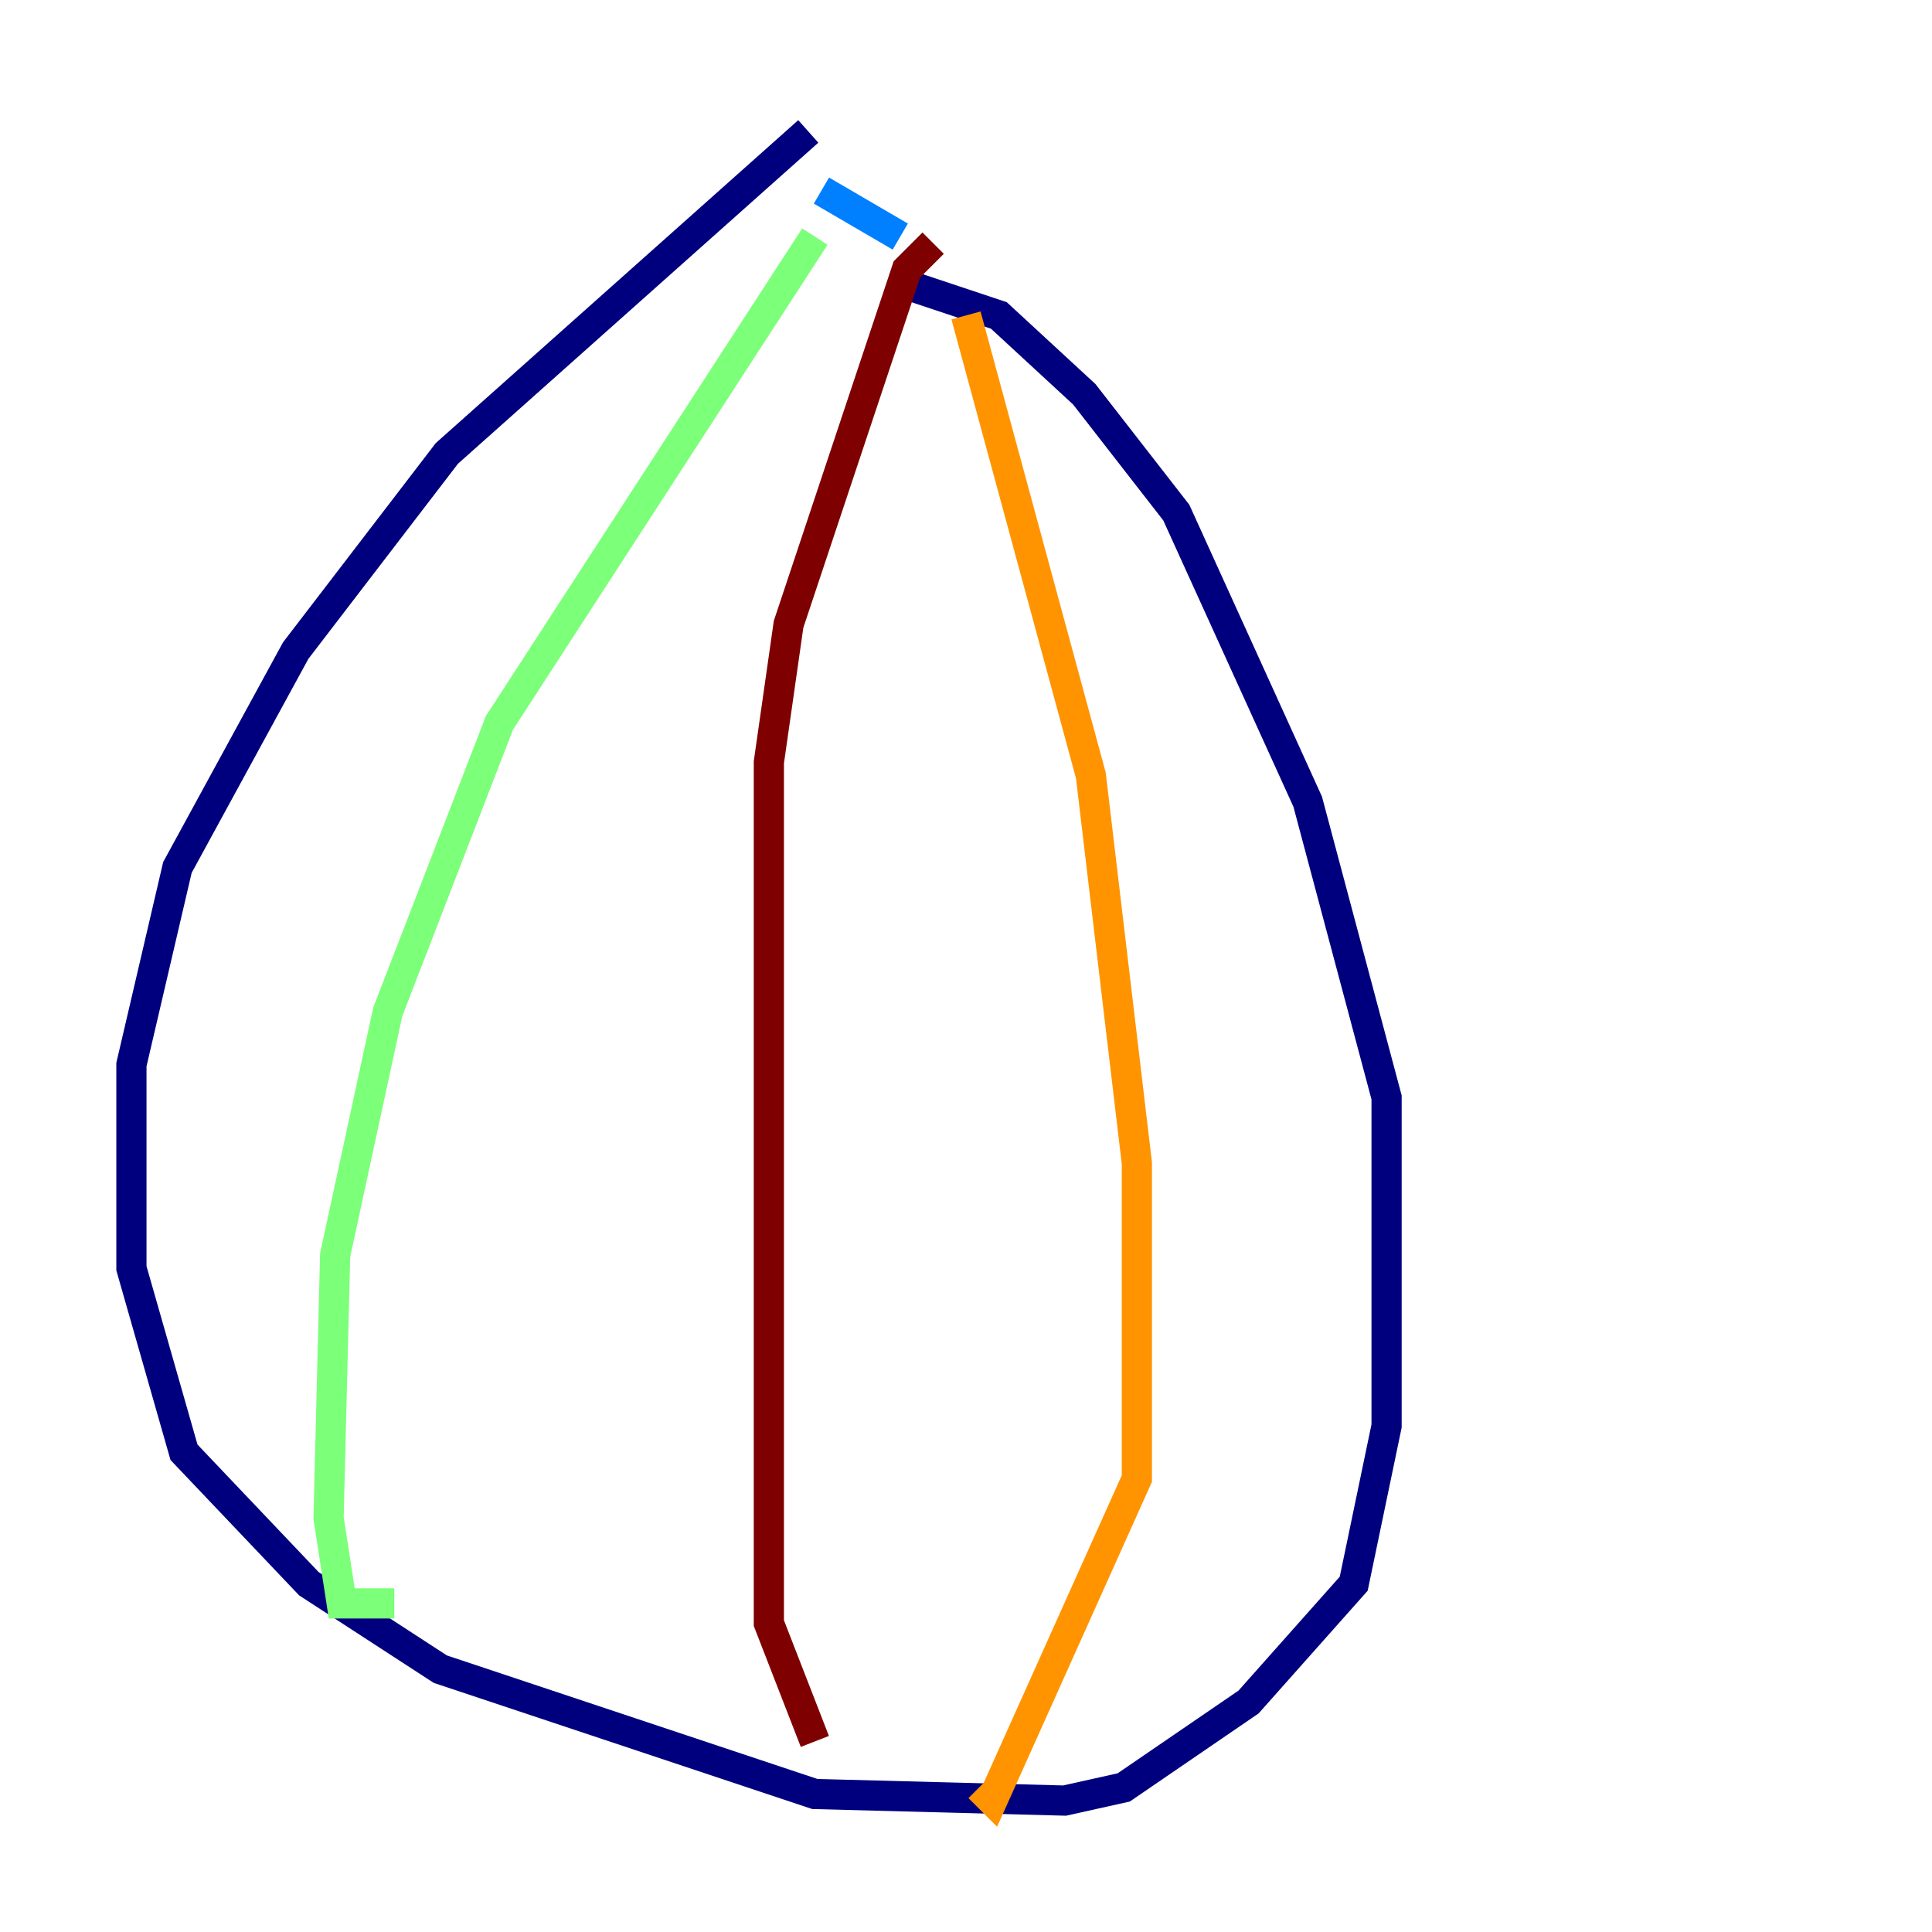 <?xml version="1.0" encoding="utf-8" ?>
<svg baseProfile="tiny" height="128" version="1.2" viewBox="0,0,128,128" width="128" xmlns="http://www.w3.org/2000/svg" xmlns:ev="http://www.w3.org/2001/xml-events" xmlns:xlink="http://www.w3.org/1999/xlink"><defs /><polyline fill="none" points="53.551,8.707 29.605,30.041 19.592,43.102 11.755,57.469 8.707,70.531 8.707,84.027 12.191,96.218 20.463,104.925 29.17,110.585 53.986,118.857 70.531,119.293 74.449,118.422 82.721,112.762 89.687,104.925 91.864,94.476 91.864,72.707 86.639,53.116 77.932,33.959 71.837,26.122 66.177,20.898 59.646,18.721" stroke="#00007f" stroke-width="2" /><polyline fill="none" points="54.422,12.626 59.646,15.674" stroke="#0080ff" stroke-width="2" /><polyline fill="none" points="53.986,15.674 33.088,47.891 25.687,67.048 22.204,83.156 21.769,100.571 22.64,106.231 26.122,106.231" stroke="#7cff79" stroke-width="2" /><polyline fill="none" points="64.0,20.898 72.272,51.374 75.32,77.061 75.32,97.959 65.742,119.293 64.871,118.422" stroke="#ff9400" stroke-width="2" /><polyline fill="none" points="61.823,16.109 60.082,17.85 52.245,41.361 50.939,50.503 50.939,107.537 53.986,115.374" stroke="#7f0000" stroke-width="2" /></svg>